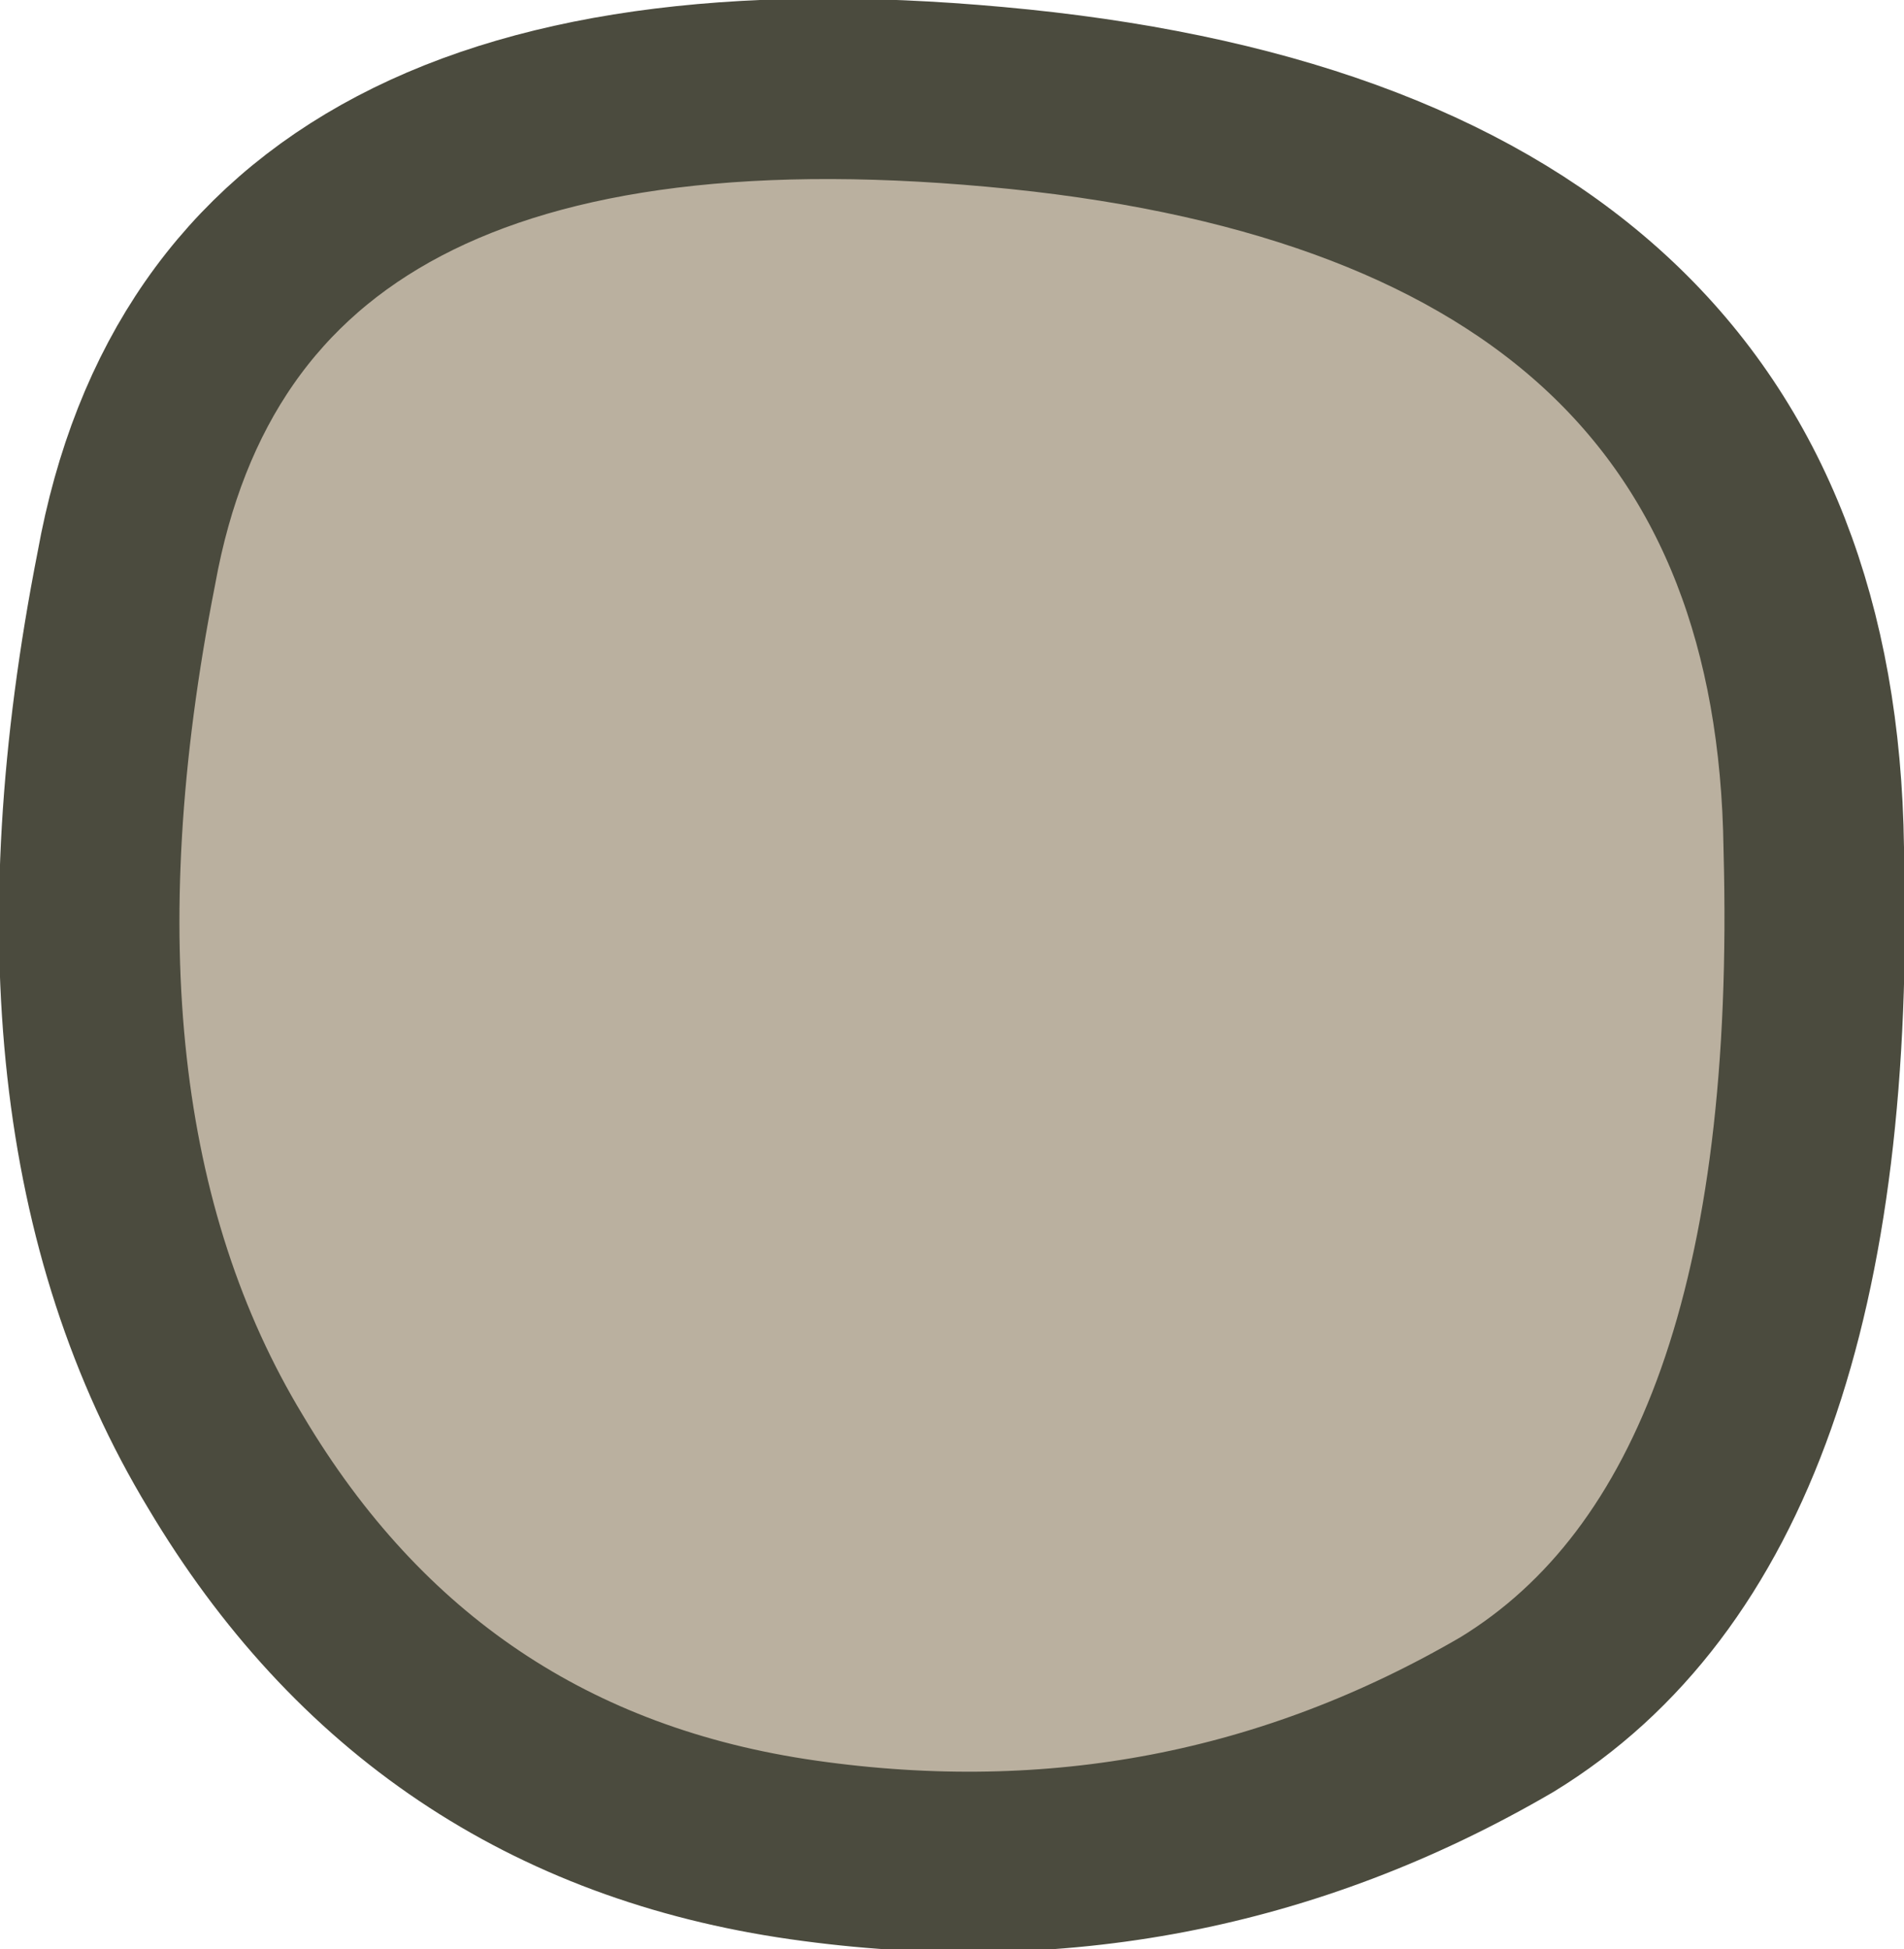 <?xml version="1.0" encoding="UTF-8" standalone="no"?>
<svg xmlns:ffdec="https://www.free-decompiler.com/flash" xmlns:xlink="http://www.w3.org/1999/xlink" ffdec:objectType="shape" height="10.8px" width="10.55px" xmlns="http://www.w3.org/2000/svg">
  <g transform="matrix(1.0, 0.0, 0.0, 1.0, 5.5, 6.35)">
    <path d="M4.55 -1.65 Q4.65 2.05 2.85 3.15 1.05 4.2 -1.05 3.9 -3.15 3.6 -4.25 1.75 -5.4 -0.15 -4.8 -3.2 -4.25 -6.25 0.15 -5.8 4.5 -5.35 4.55 -1.65" fill="#bab09f" fill-rule="evenodd" stroke="none"/>
    <path d="M4.55 -1.65 Q4.65 2.05 2.85 3.15 1.05 4.2 -1.05 3.9 -3.15 3.6 -4.25 1.75 -5.4 -0.15 -4.8 -3.2 -4.25 -6.25 0.15 -5.8 4.5 -5.35 4.55 -1.65 Z" fill="none" stroke="#4b4b3e" stroke-linecap="round" stroke-linejoin="round" stroke-width="1.0"/>
  </g>
</svg>
